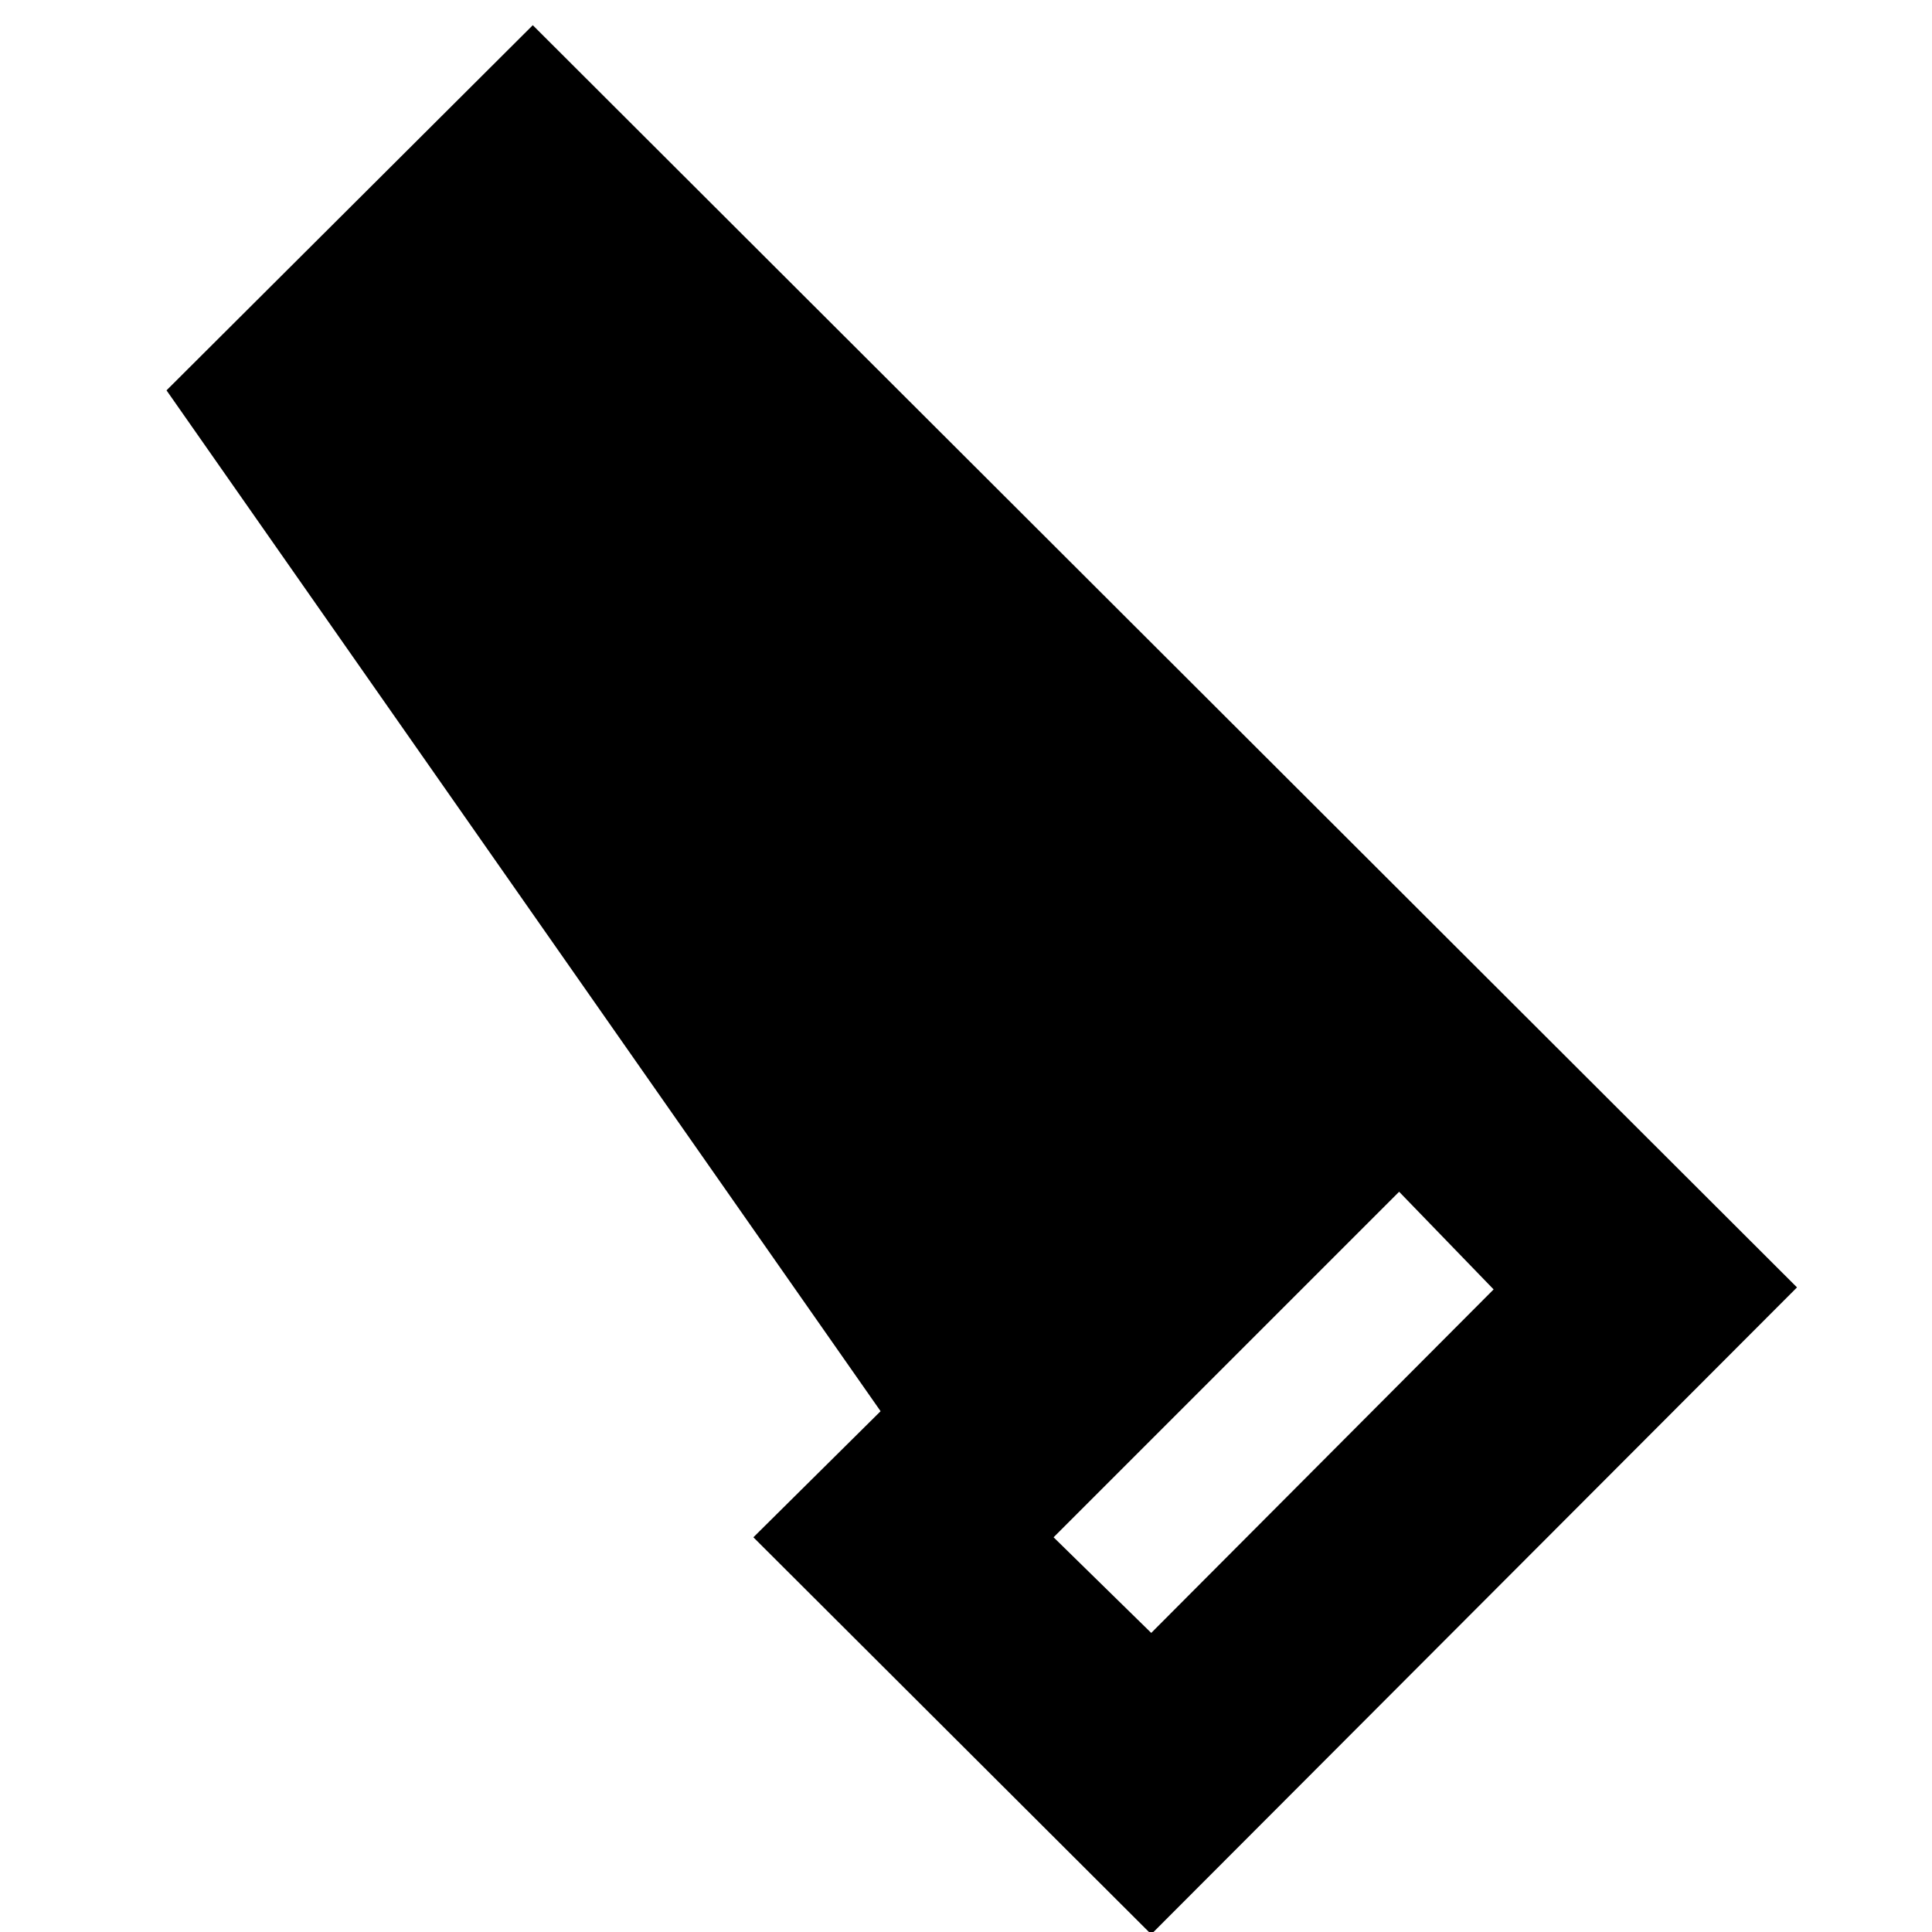 <svg xmlns="http://www.w3.org/2000/svg" height="24" viewBox="0 -960 960 960" width="24"><path d="M572.04 1.13 374.35-196.13l63.21-62.65L82.74-766.04l182-181.44L892.92-320.3 572.04 1.13Zm0-149.74L742.17-319.3l-46.95-48.52-171.7 171.69 48.52 47.52Z"/></svg>
